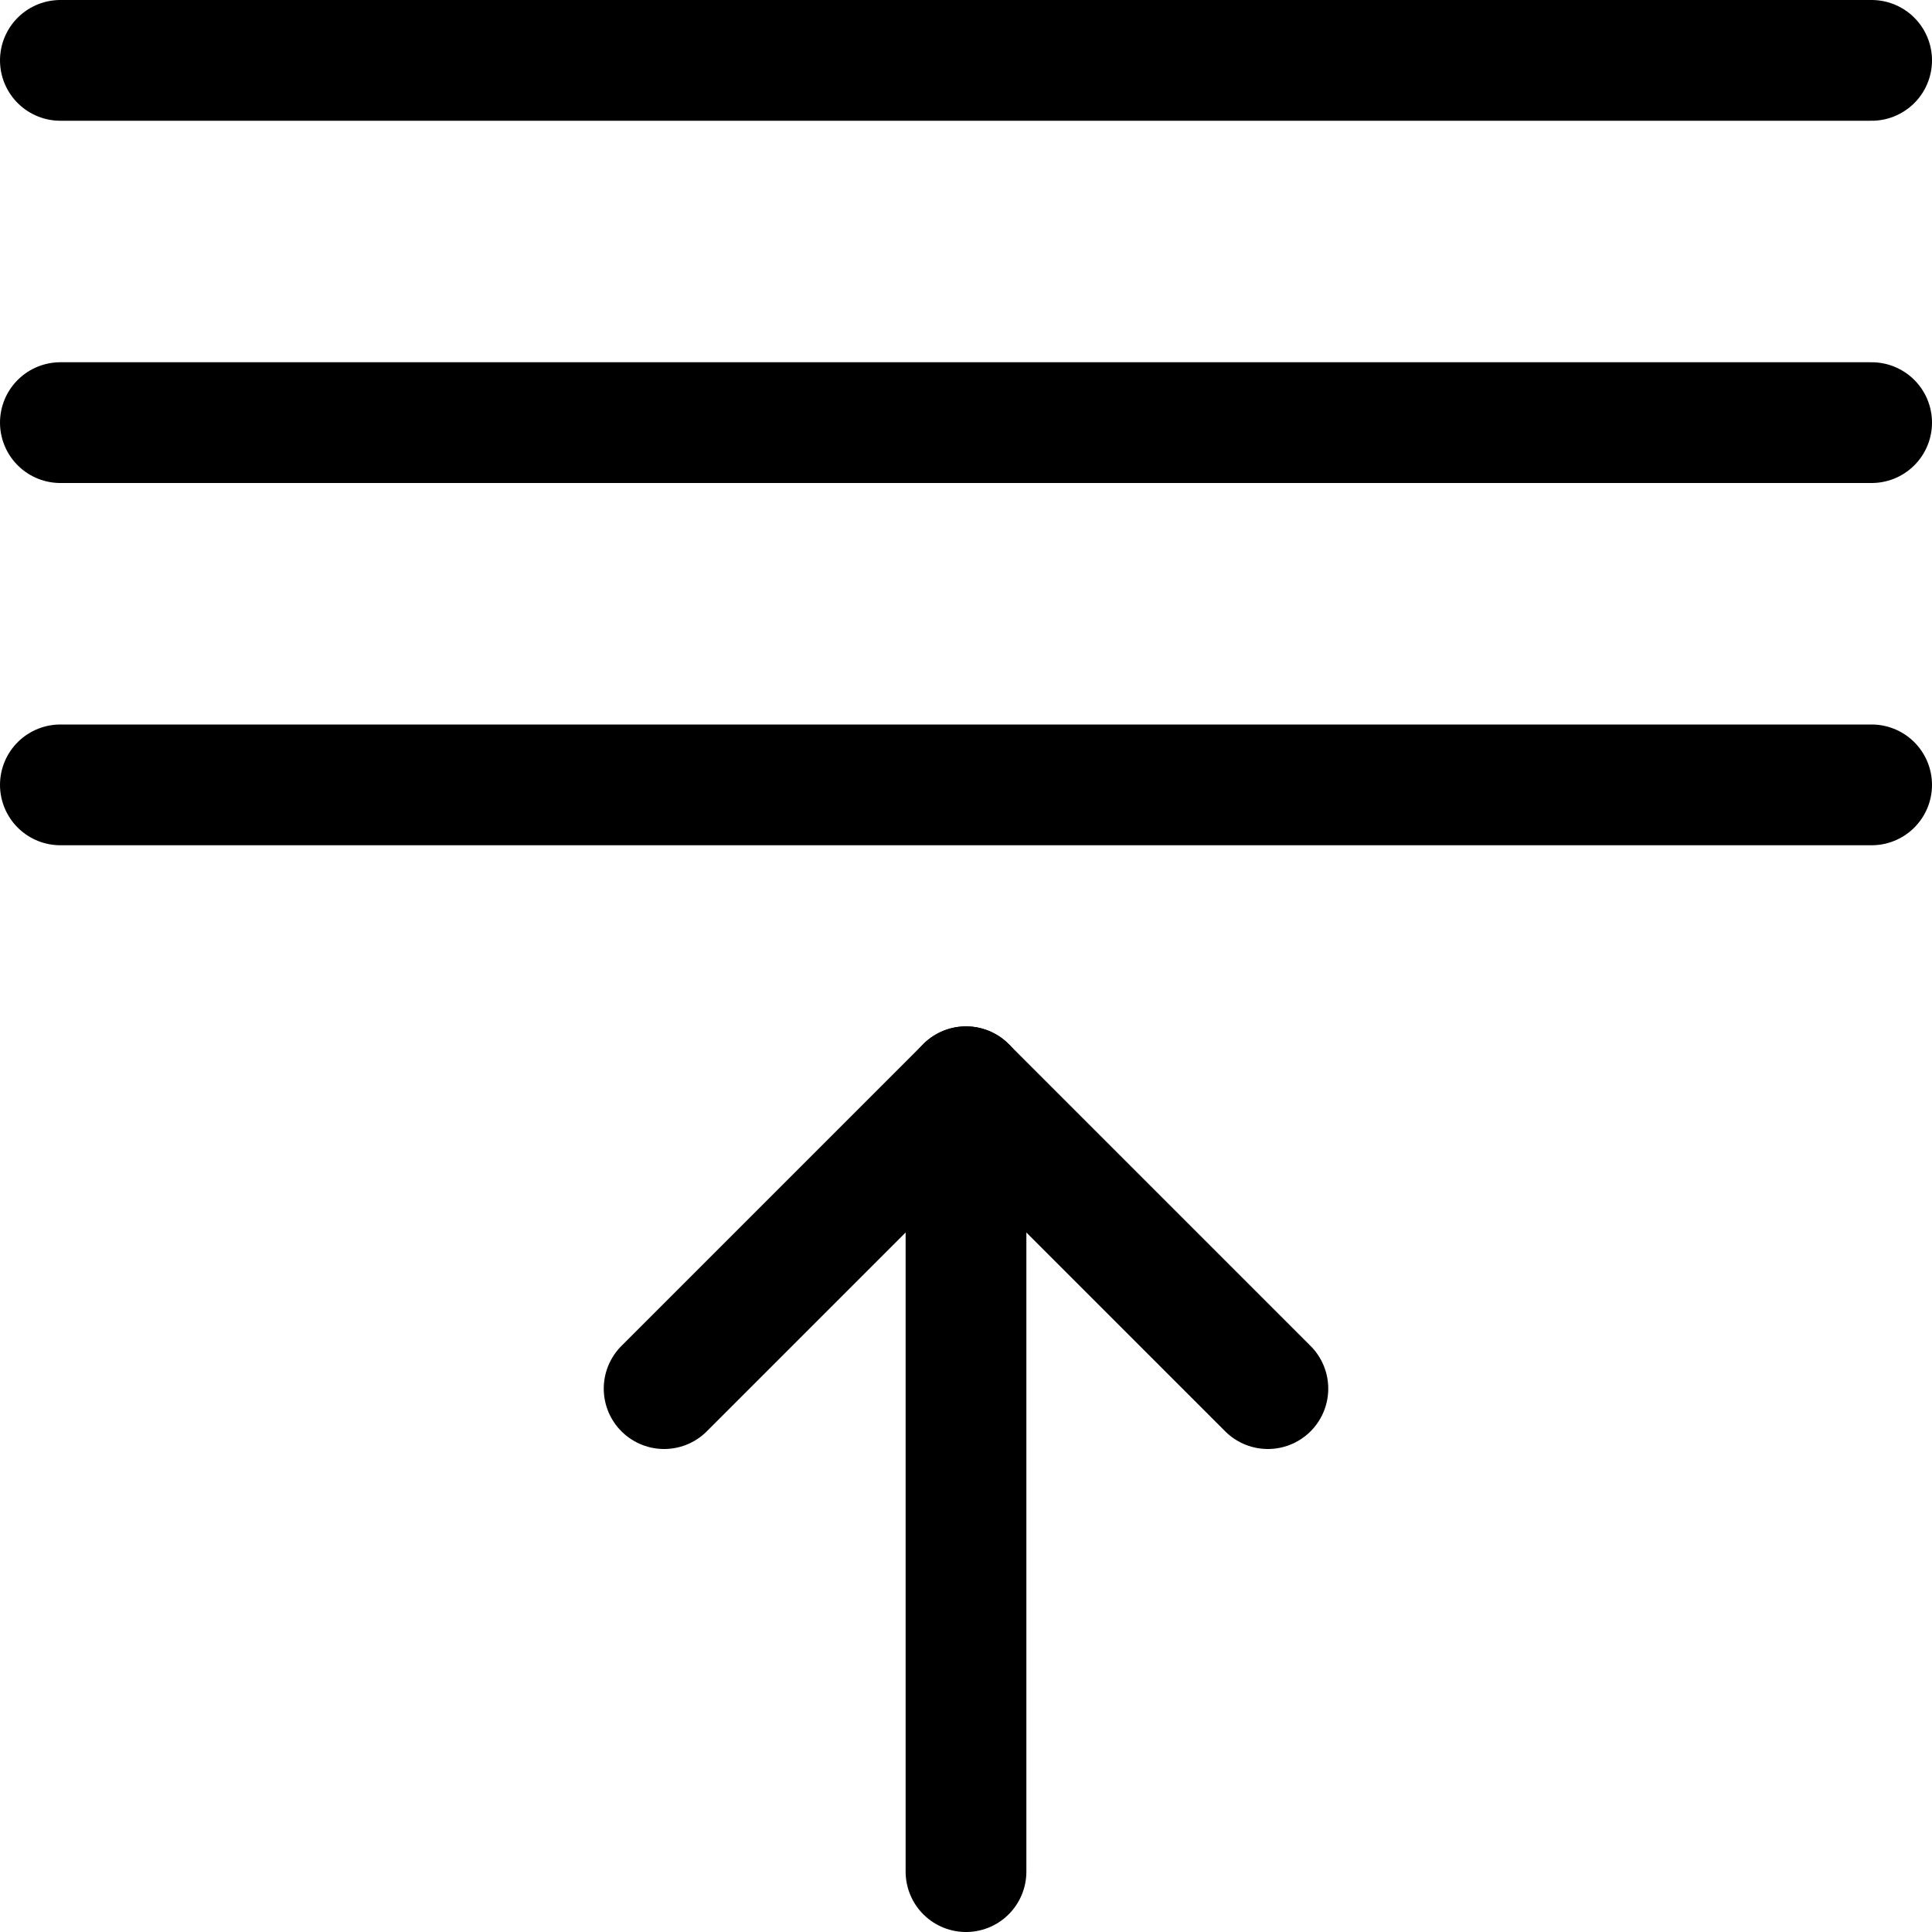 <svg xmlns="http://www.w3.org/2000/svg" viewBox="0 0 24 24"><defs><style>.a{fill:none;stroke:currentColor;stroke-linecap:round;stroke-linejoin:round;stroke-width:1.5px;}</style></defs><title>upload-menu</title><polyline class="a" points="15.75 17.25 12 13.5 8.25 17.25"/><line class="a" x1="12" y1="23.25" x2="12" y2="13.5"/><line class="a" x1="23.25" y1="0.75" x2="0.75" y2="0.75"/><line class="a" x1="23.25" y1="5.25" x2="0.75" y2="5.25"/><line class="a" x1="23.25" y1="9.75" x2="0.75" y2="9.75"/></svg>